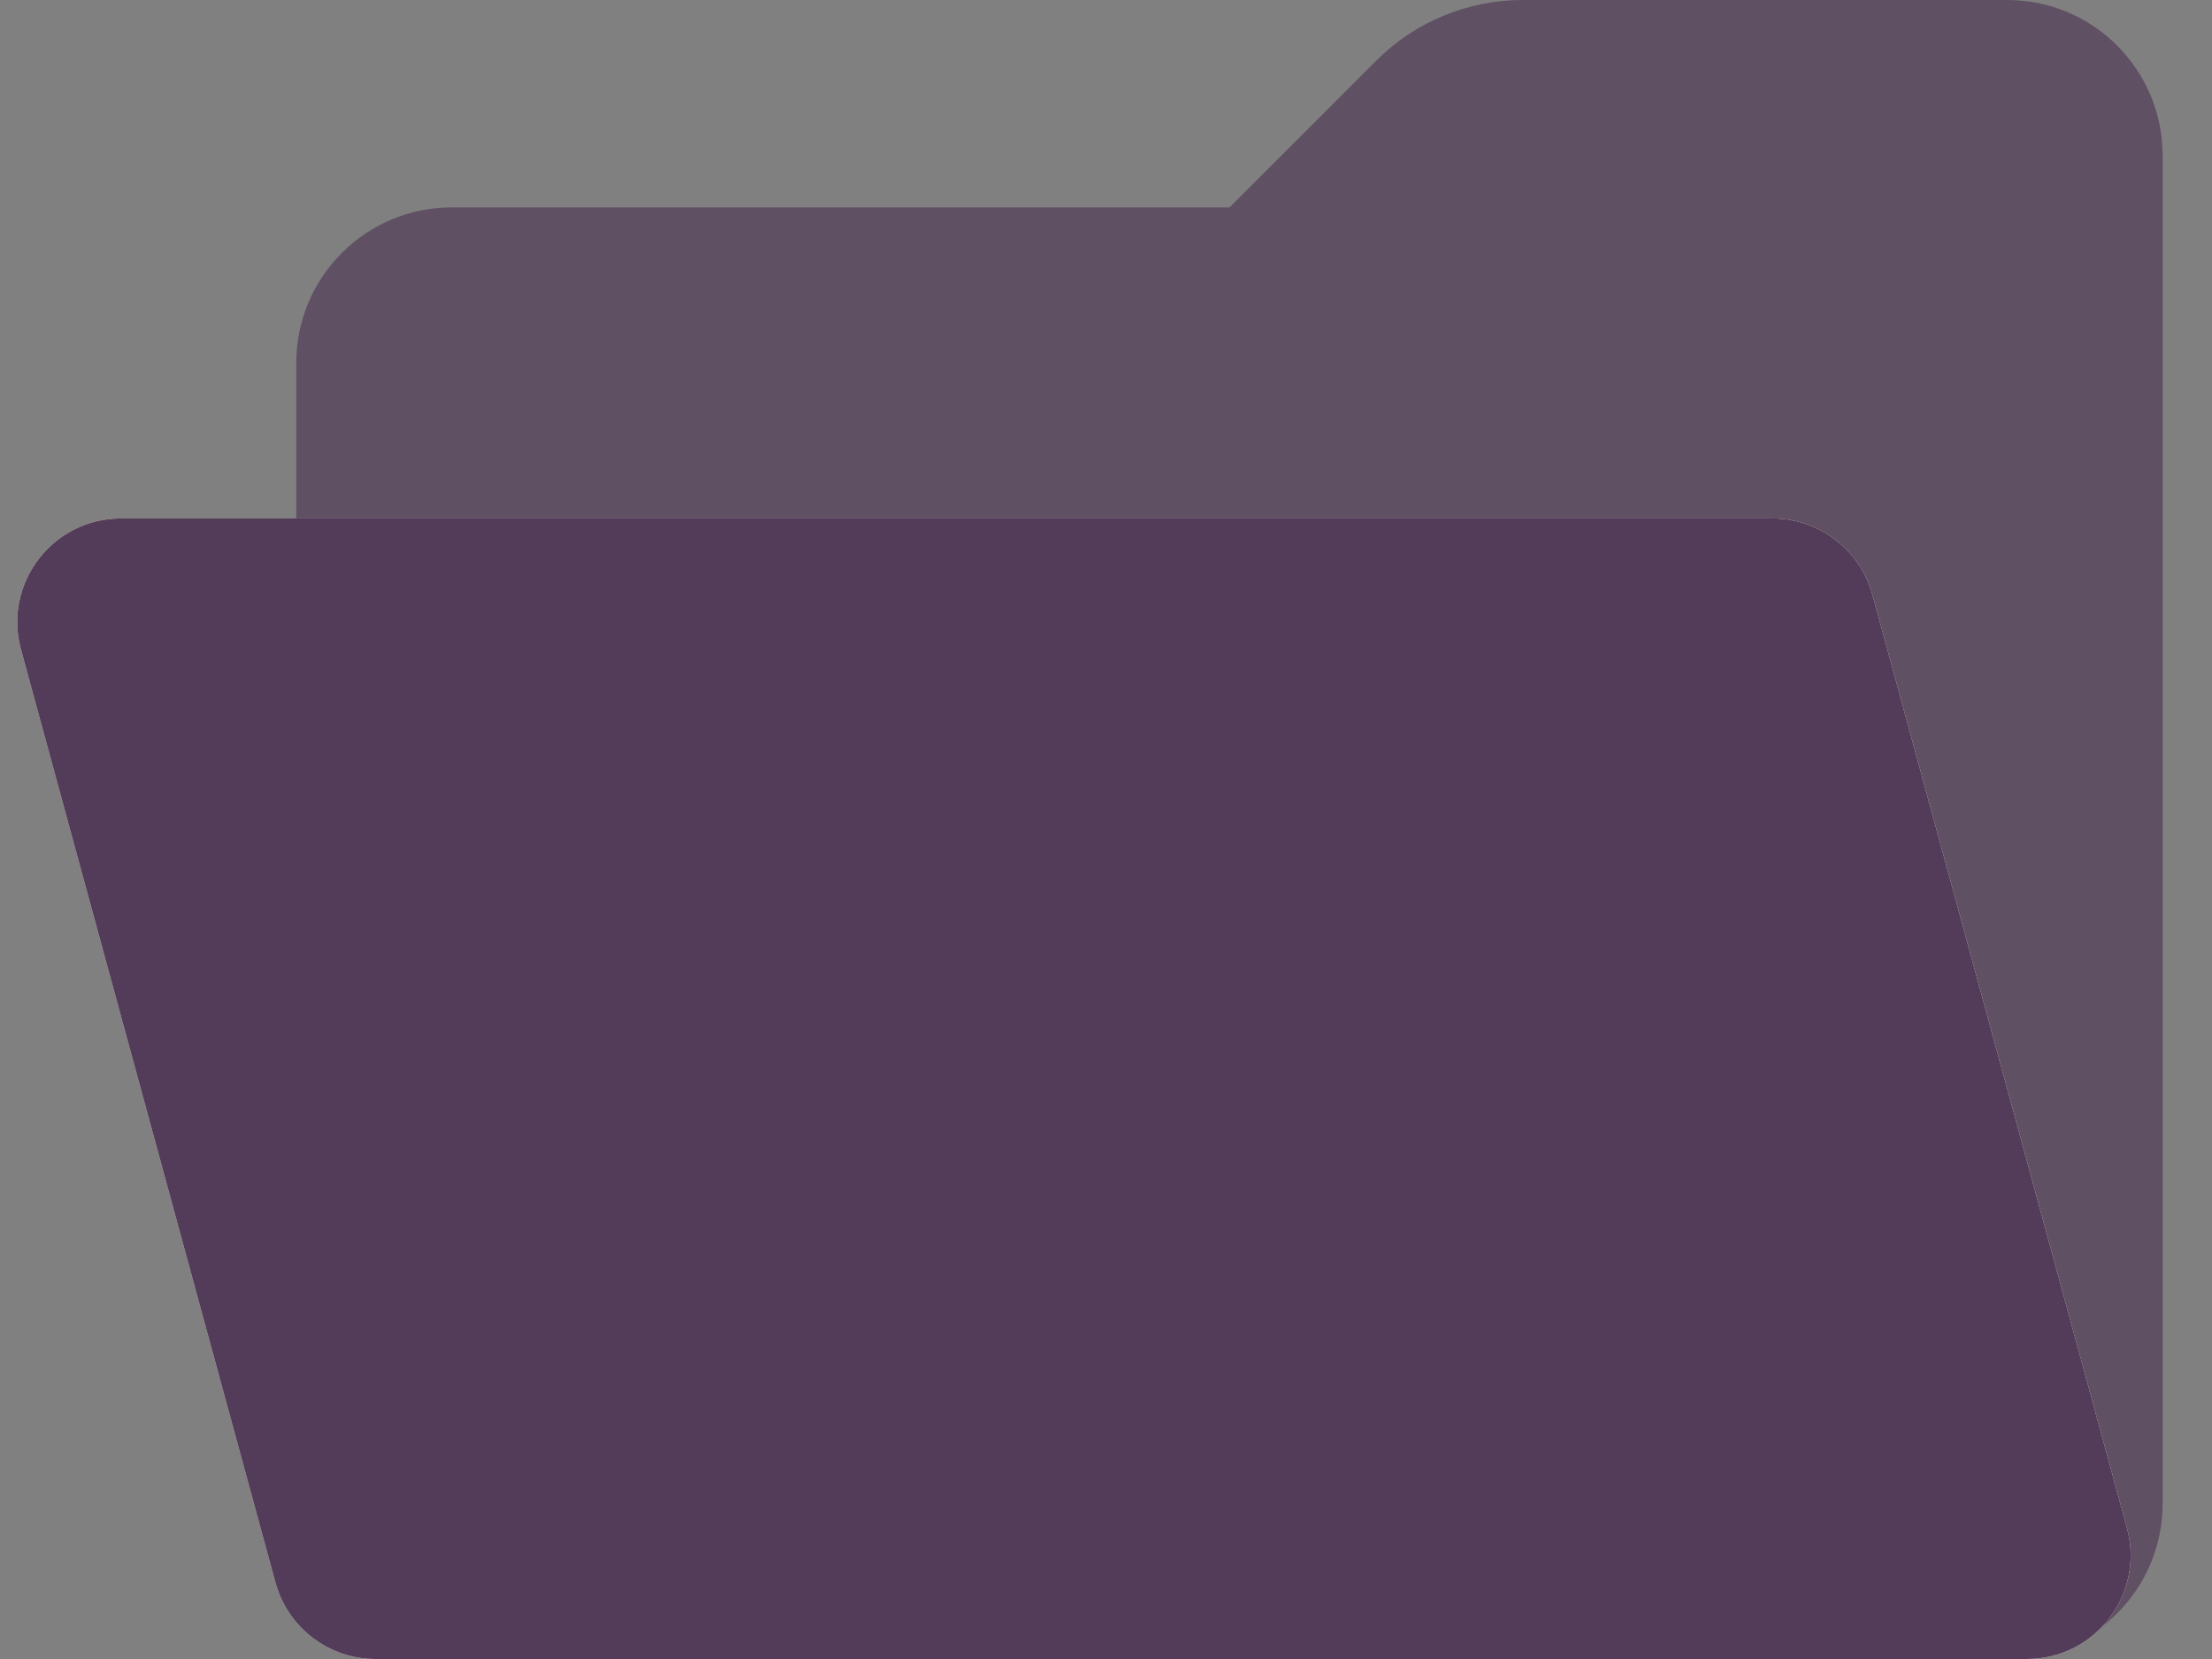 <?xml version="1.0" encoding="UTF-8"?>
<svg width="32px" height="24px" viewBox="0 0 32 24" version="1.1" xmlns="http://www.w3.org/2000/svg" xmlns:xlink="http://www.w3.org/1999/xlink">
    <rect x="0" y="0" width="32" height="24" fill="#808080" stroke="none"/>
    <!-- Generator: Sketch 57.1 (83088) - https://sketch.com -->
    <title>folder-color-filled</title>
    <desc>Created with Sketch.</desc>
    <g id="-symbols" stroke="none" stroke-width="1" fill="none" fill-rule="evenodd">
        <g id="Bottom-Nav-/-Default" transform="translate(-53, -21)">
            <g id="Group-25">
                <g id="folder-color-filled" transform="translate(51, 15)">
                    <rect id="Rectangle" x="0" y="0" width="36" height="36"></rect>
                    <path d="M6.286,11.25 C6.286,10.007 7.294,9 8.536,9 L19.787,9 L21.908,6.879 C22.47,6.316 23.233,6 24.029,6 L31.037,6 C32.279,6 33.286,7.007 33.286,8.25 L33.286,27.75 C33.286,28.993 32.279,30 31.037,30 L8.536,30 C7.294,30 6.286,28.993 6.286,27.75 L6.286,11.25 Z" id="Path" fill="#533C59" opacity="0.7"></path>
                    <path d="M2.303,15.395 C2.043,14.44 2.761,13.5 3.75,13.5 L27.641,13.5 C28.317,13.5 28.91,13.953 29.088,14.605 L32.77,28.105 C33.03,29.059 32.312,30 31.323,30 L7.432,30 C6.756,30 6.163,29.547 5.985,28.895 L2.303,15.395 Z" id="Path" fill="#FFE5E1"></path>
                    <path d="M2.303,15.395 C2.043,14.44 2.761,13.5 3.75,13.5 L27.641,13.5 C28.317,13.5 28.91,13.953 29.088,14.605 L32.77,28.105 C33.03,29.059 32.312,30 31.323,30 L7.432,30 C6.756,30 6.163,29.547 5.985,28.895 L2.303,15.395 Z" id="Path" fill="#533C59"></path>
                </g>
            </g>
        </g>
    </g>
</svg>
